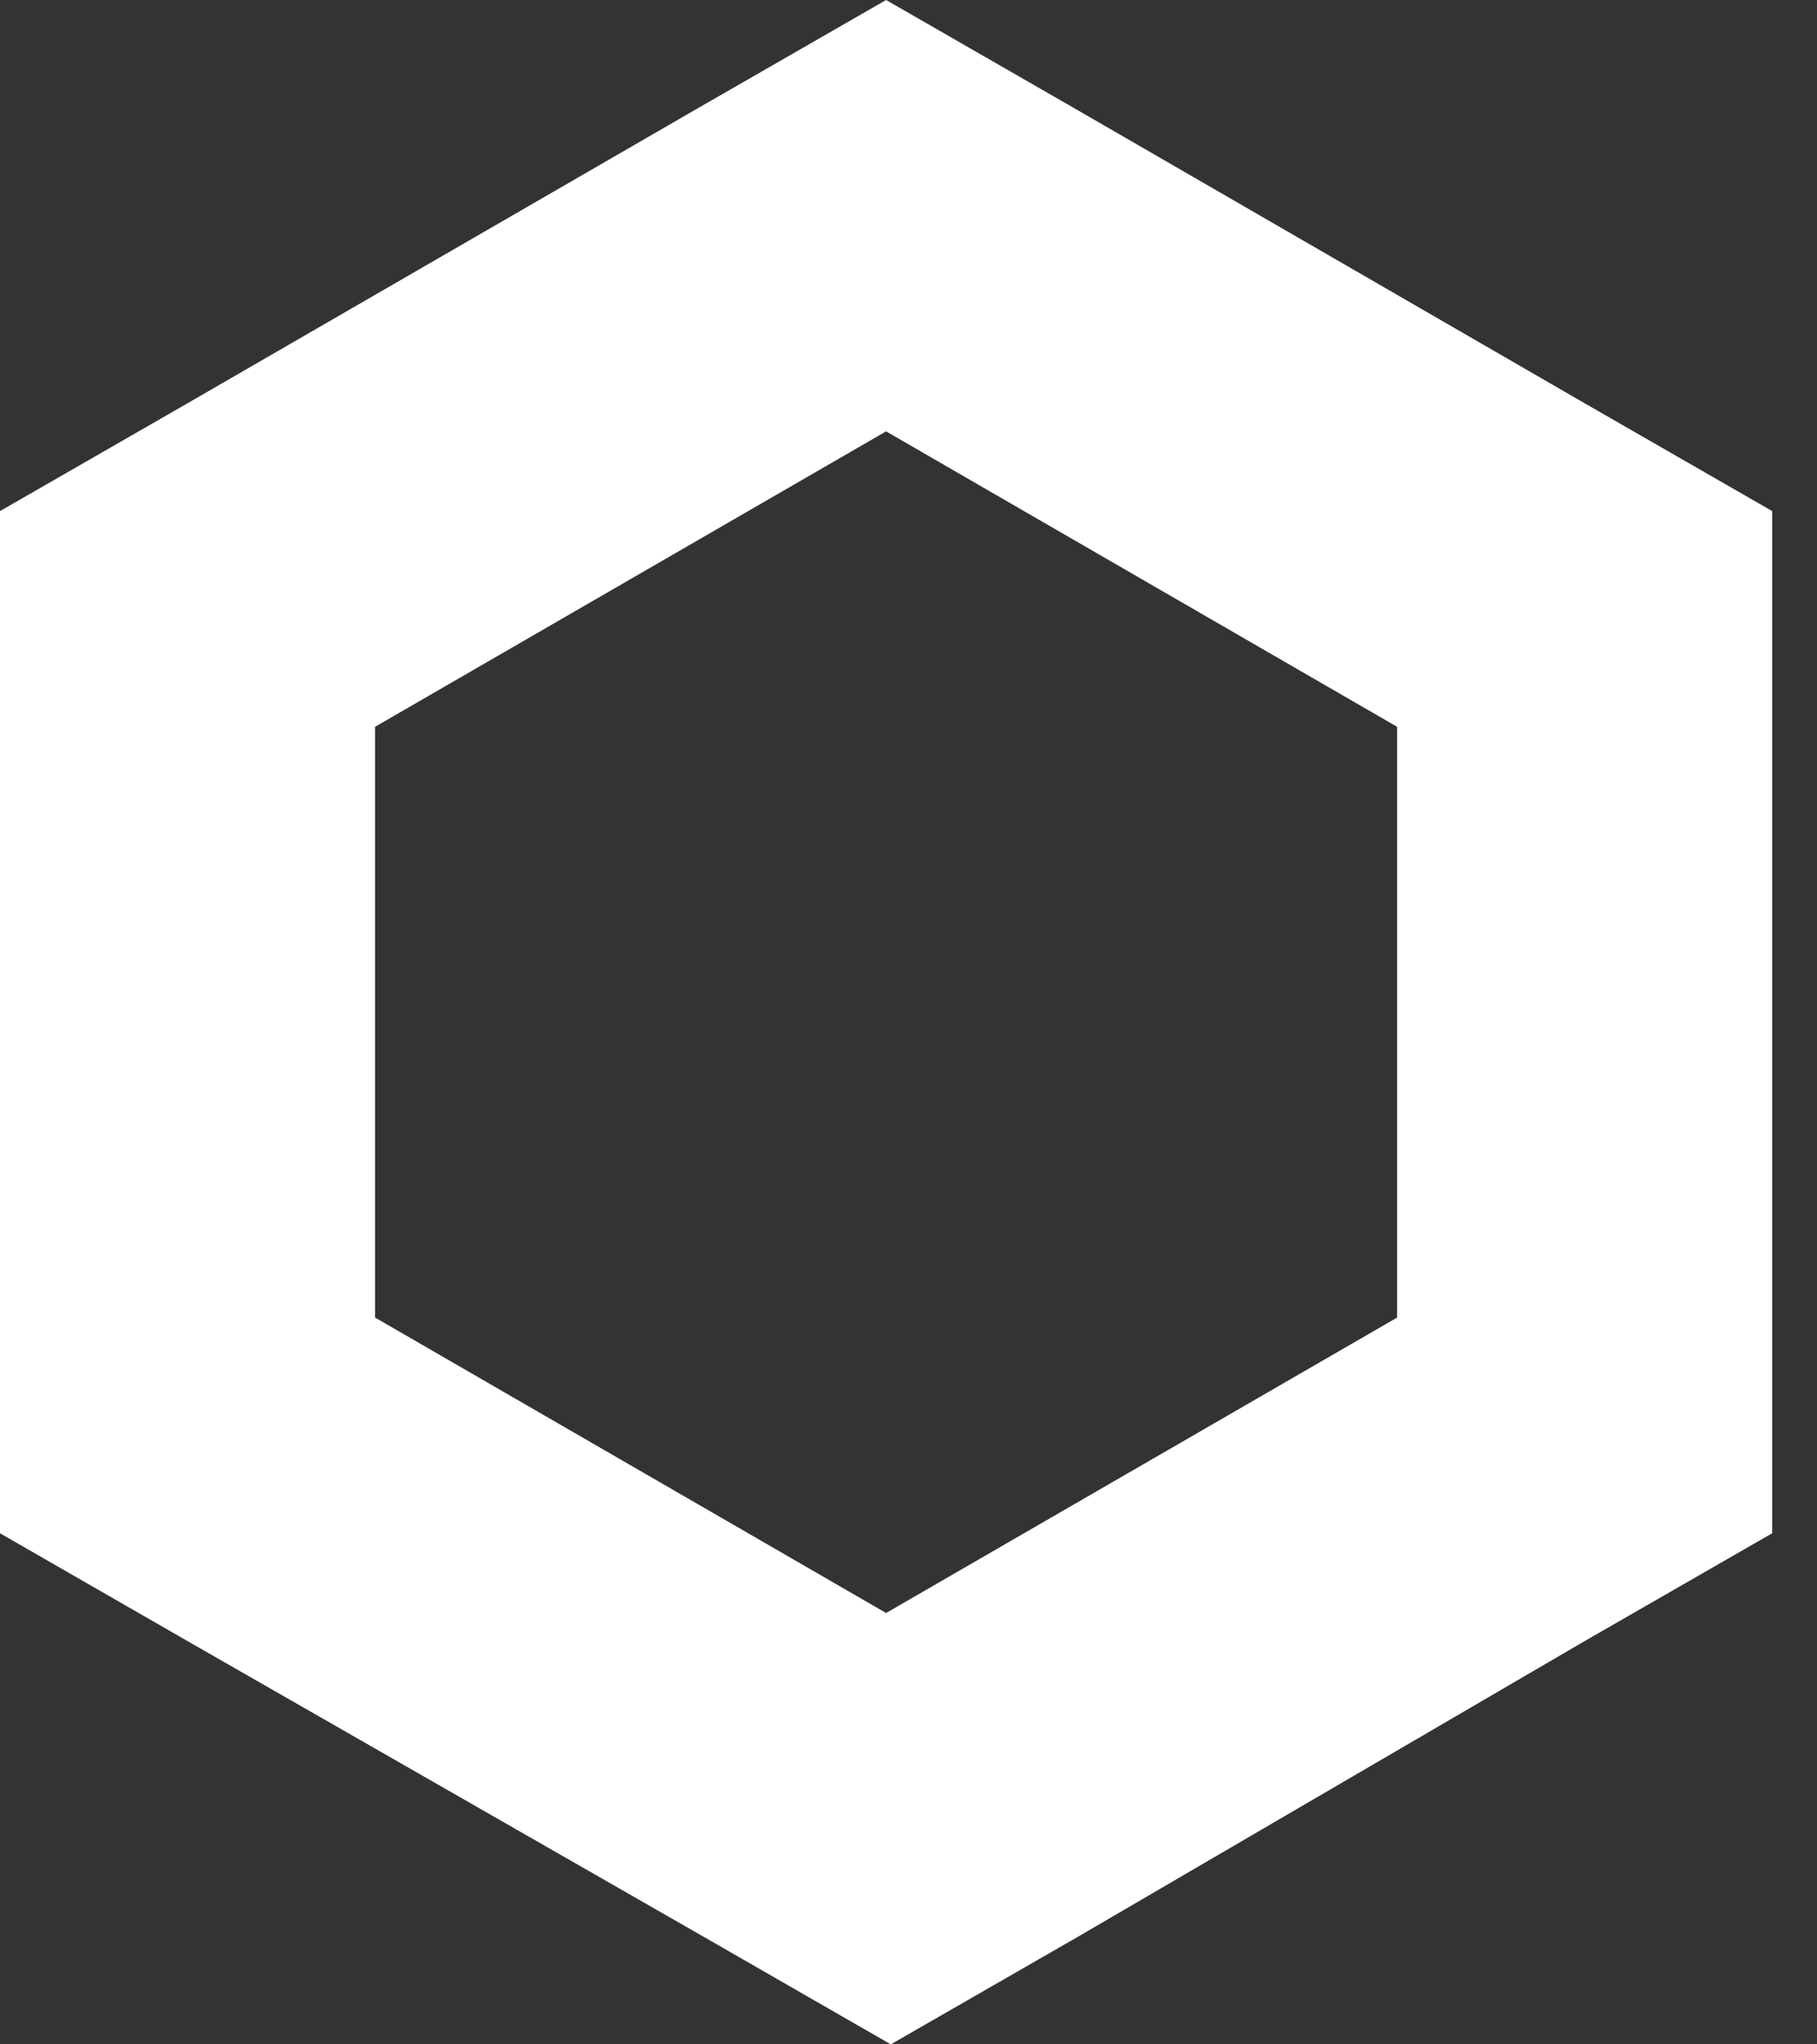 <svg width="24" height="27" viewBox="0 0 24 27" fill="none" xmlns="http://www.w3.org/2000/svg">
<rect x="0" y="0" width="24" height="27" fill="#333333" stroke="none"/>
<path fill-rule="evenodd" clip-rule="evenodd" d="M9.227 1.424L11.704 0L14.181 1.424L20.931 5.326L23.408 6.75V20.25L20.931 21.674L14.243 25.576L11.766 27L9.289 25.576L2.477 21.674L0 20.25V6.75L2.477 5.326L9.227 1.424ZM4.954 9.599V17.401L11.704 21.303L18.454 17.401V9.599L11.704 5.697L4.954 9.599Z" fill="white"/>
</svg>
